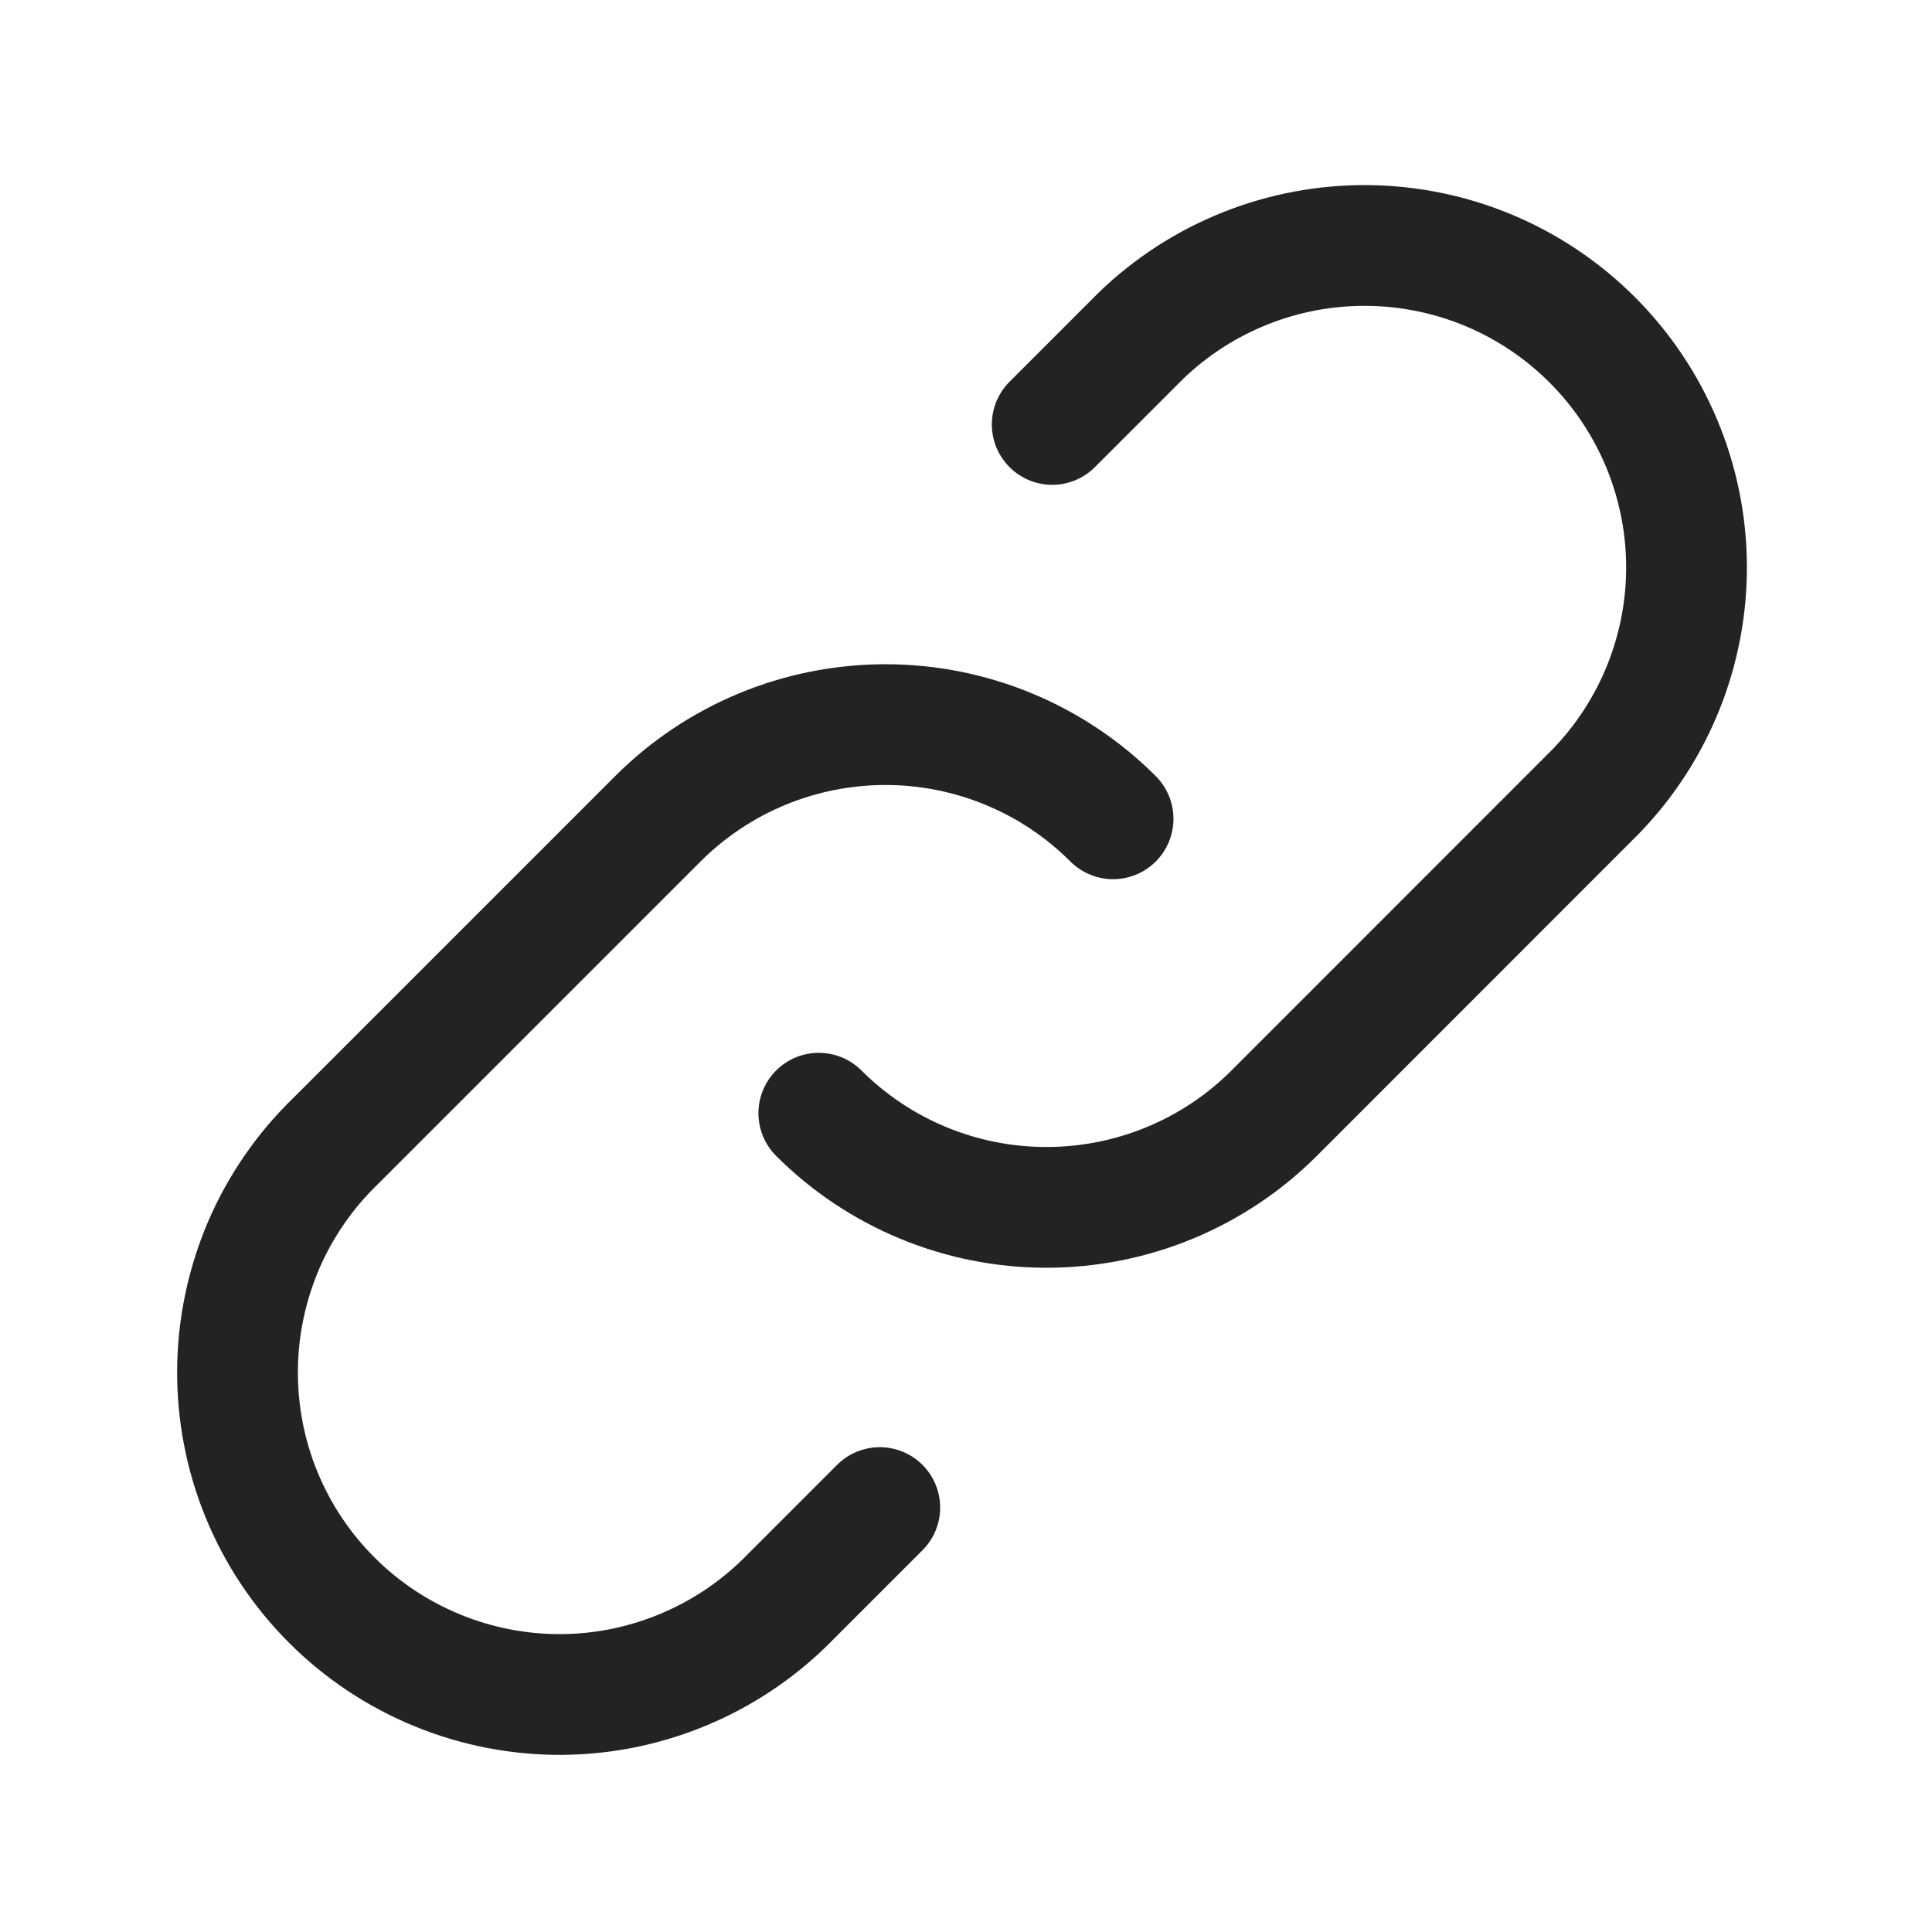 <svg width="16" height="16" viewBox="0 0 16 16" fill="none" xmlns="http://www.w3.org/2000/svg">
<path d="M9.218 6.781C8.718 6.281 8.04 6.001 7.333 6.001C6.626 6.001 5.948 6.281 5.448 6.781L2.781 9.448C2.526 9.694 2.323 9.988 2.183 10.313C2.044 10.639 1.97 10.989 1.967 11.343C1.964 11.697 2.031 12.048 2.165 12.376C2.299 12.704 2.497 13.001 2.748 13.252C2.998 13.502 3.296 13.7 3.624 13.834C3.951 13.968 4.303 14.036 4.657 14.033C5.011 14.03 5.361 13.956 5.686 13.816C6.011 13.677 6.306 13.473 6.552 13.219L7.286 12.485M6.781 9.219C7.281 9.719 7.959 9.999 8.666 9.999C9.373 9.999 10.052 9.719 10.552 9.219L13.218 6.552C13.704 6.049 13.973 5.375 13.967 4.676C13.961 3.977 13.68 3.308 13.186 2.814C12.691 2.319 12.023 2.039 11.323 2.033C10.624 2.027 9.95 2.296 9.448 2.781L8.714 3.515" stroke="#232325" stroke-linecap="round" stroke-linejoin="round"/>
</svg>
